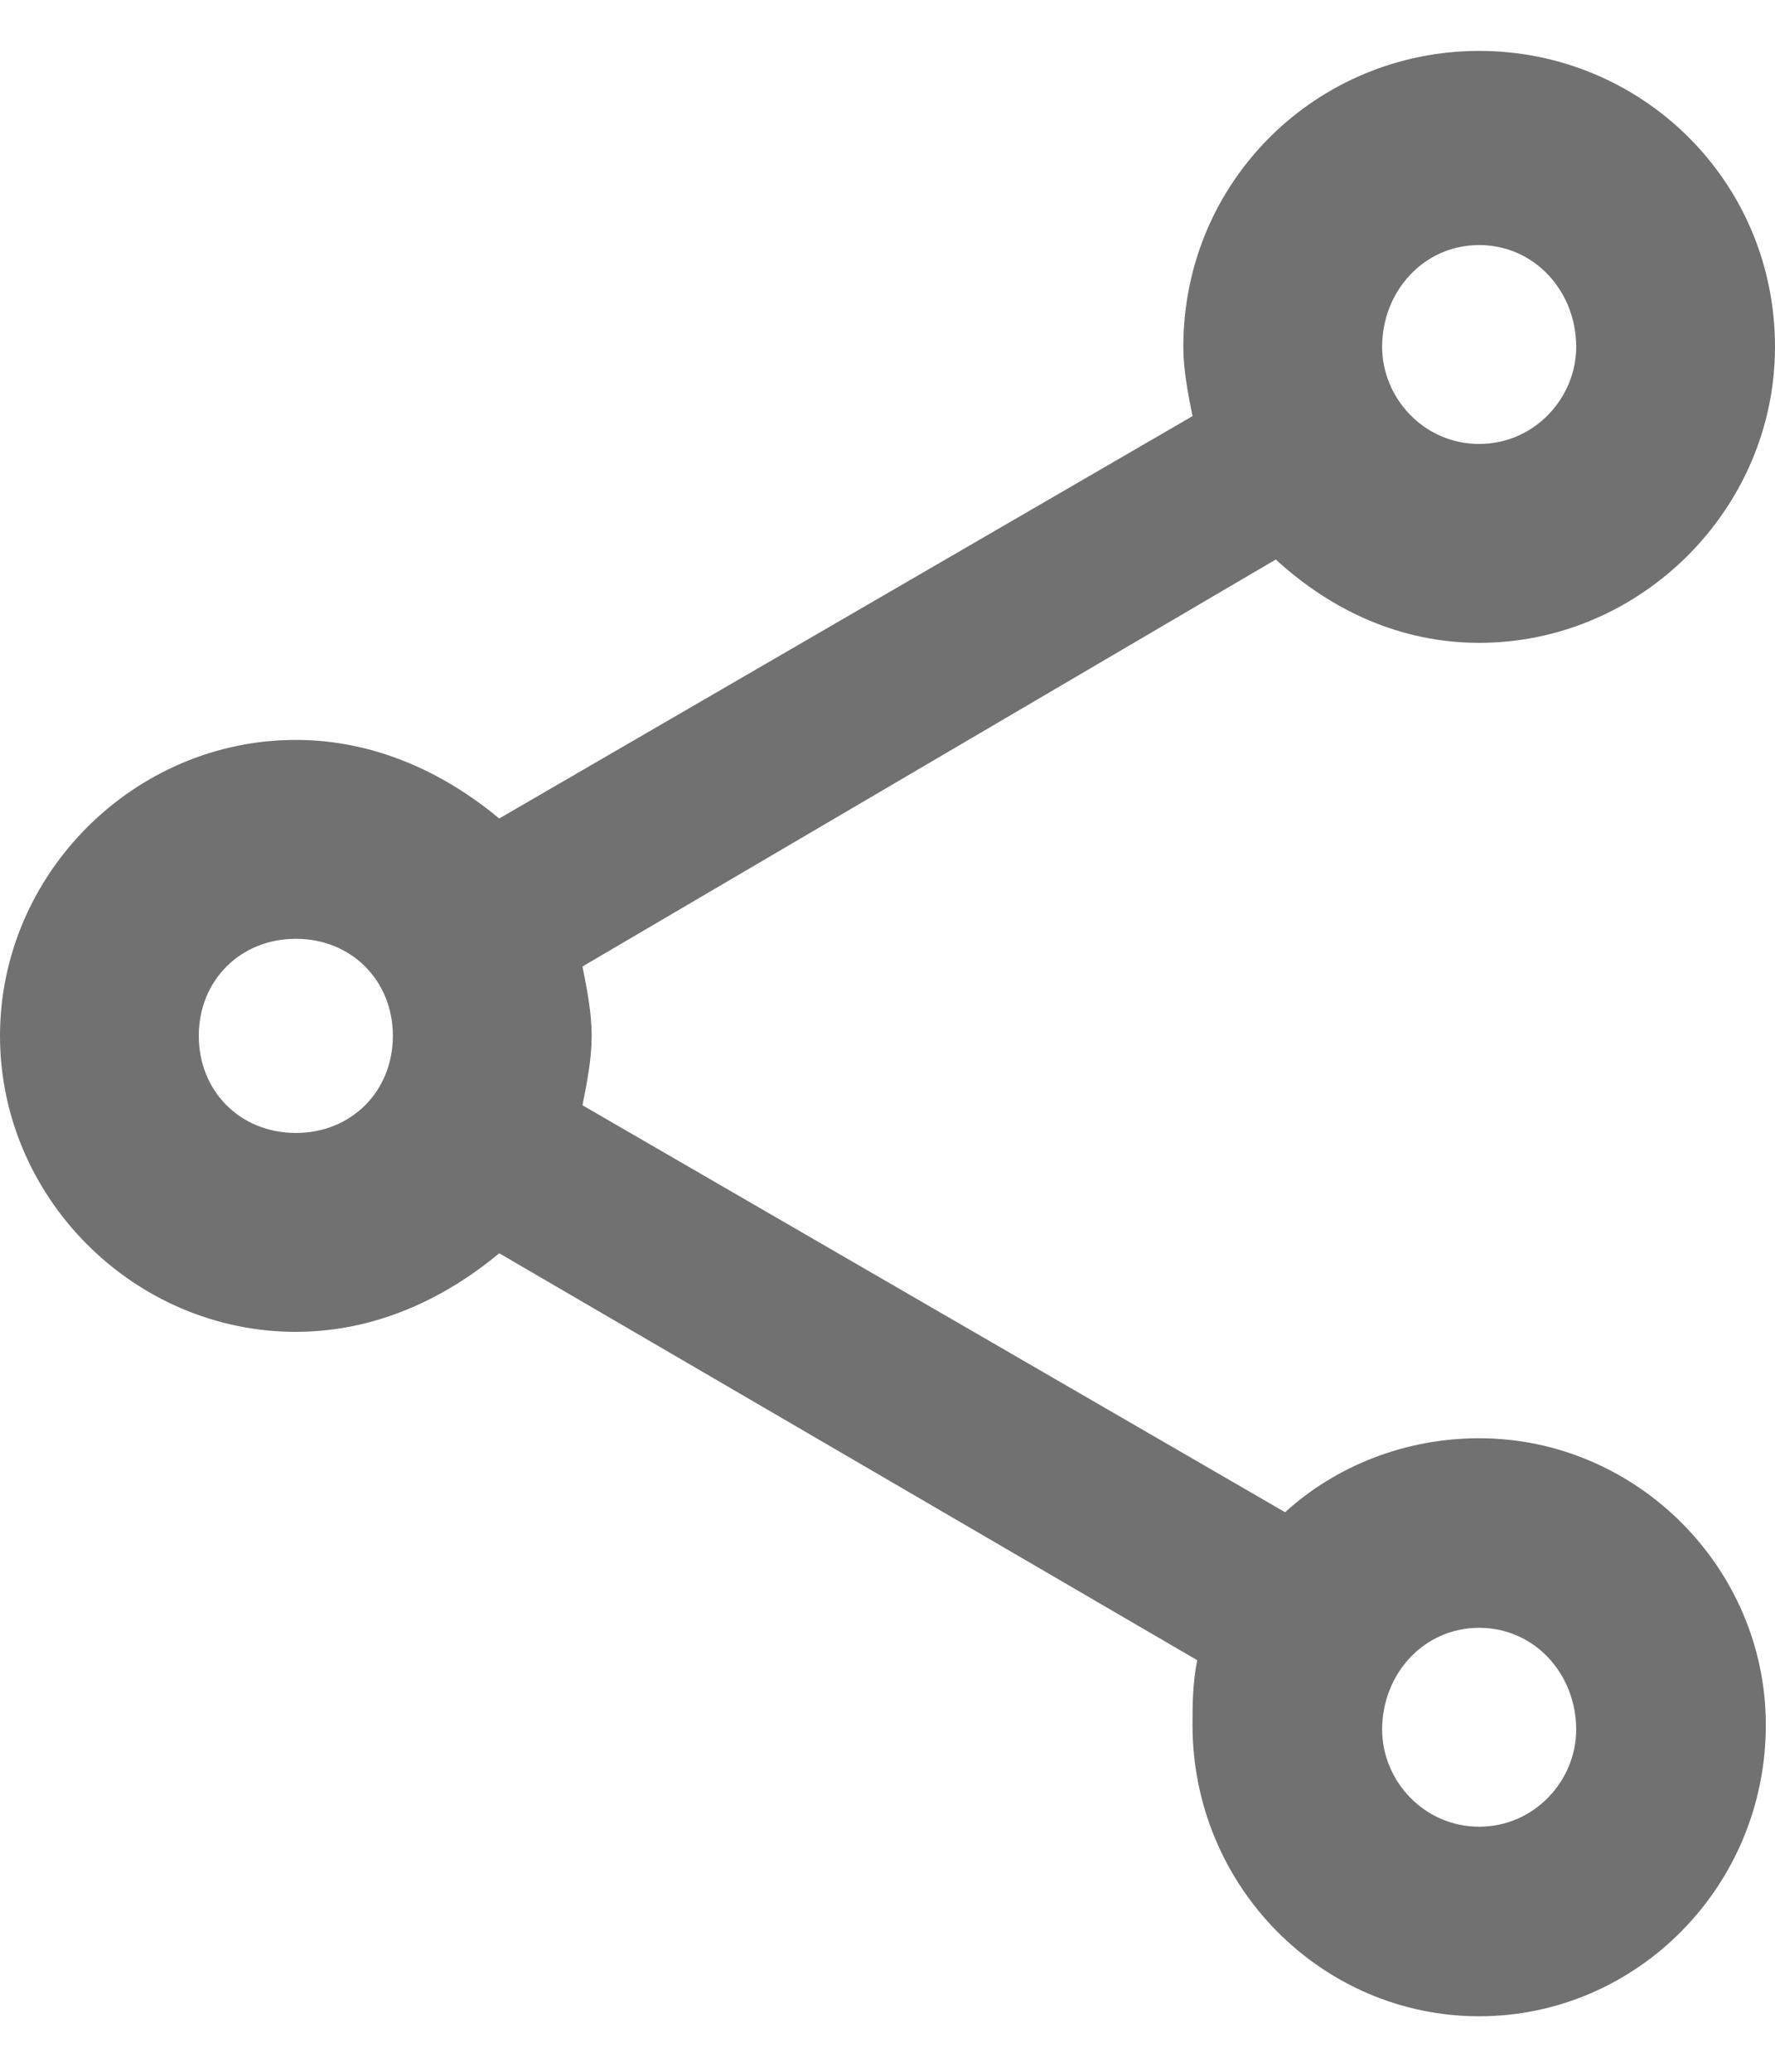 <svg width="12" height="14" viewBox="0 0 12 14" fill="none" xmlns="http://www.w3.org/2000/svg">
<path d="M10 9.719C11.062 9.719 11.938 10.594 11.938 11.656C11.938 12.75 11.062 13.625 10 13.625C8.938 13.625 8.062 12.75 8.062 11.656C8.062 11.531 8.062 11.375 8.094 11.219L3.375 8.469C3 8.781 2.531 9 2 9C0.906 9 0 8.094 0 7C0 5.906 0.906 5 2 5C2.531 5 3 5.219 3.375 5.531L8.062 2.812C8.031 2.656 8 2.5 8 2.344C8 1.219 8.906 0.344 10 0.344C11.094 0.344 12 1.219 12 2.344C12 3.438 11.094 4.344 10 4.344C9.469 4.344 9 4.125 8.625 3.781L3.938 6.531C3.969 6.688 4 6.844 4 7C4 7.156 3.969 7.312 3.938 7.469L8.688 10.219C9.031 9.906 9.5 9.719 10 9.719ZM10 1.656C9.625 1.656 9.344 1.969 9.344 2.344C9.344 2.688 9.625 3 10 3C10.375 3 10.656 2.688 10.656 2.344C10.656 1.969 10.375 1.656 10 1.656ZM2 7.656C2.375 7.656 2.656 7.375 2.656 7C2.656 6.625 2.375 6.344 2 6.344C1.625 6.344 1.344 6.625 1.344 7C1.344 7.375 1.625 7.656 2 7.656ZM10 12.344C10.375 12.344 10.656 12.031 10.656 11.688C10.656 11.312 10.375 11 10 11C9.625 11 9.344 11.312 9.344 11.688C9.344 12.031 9.625 12.344 10 12.344Z" fill="#717171"/>
</svg>
